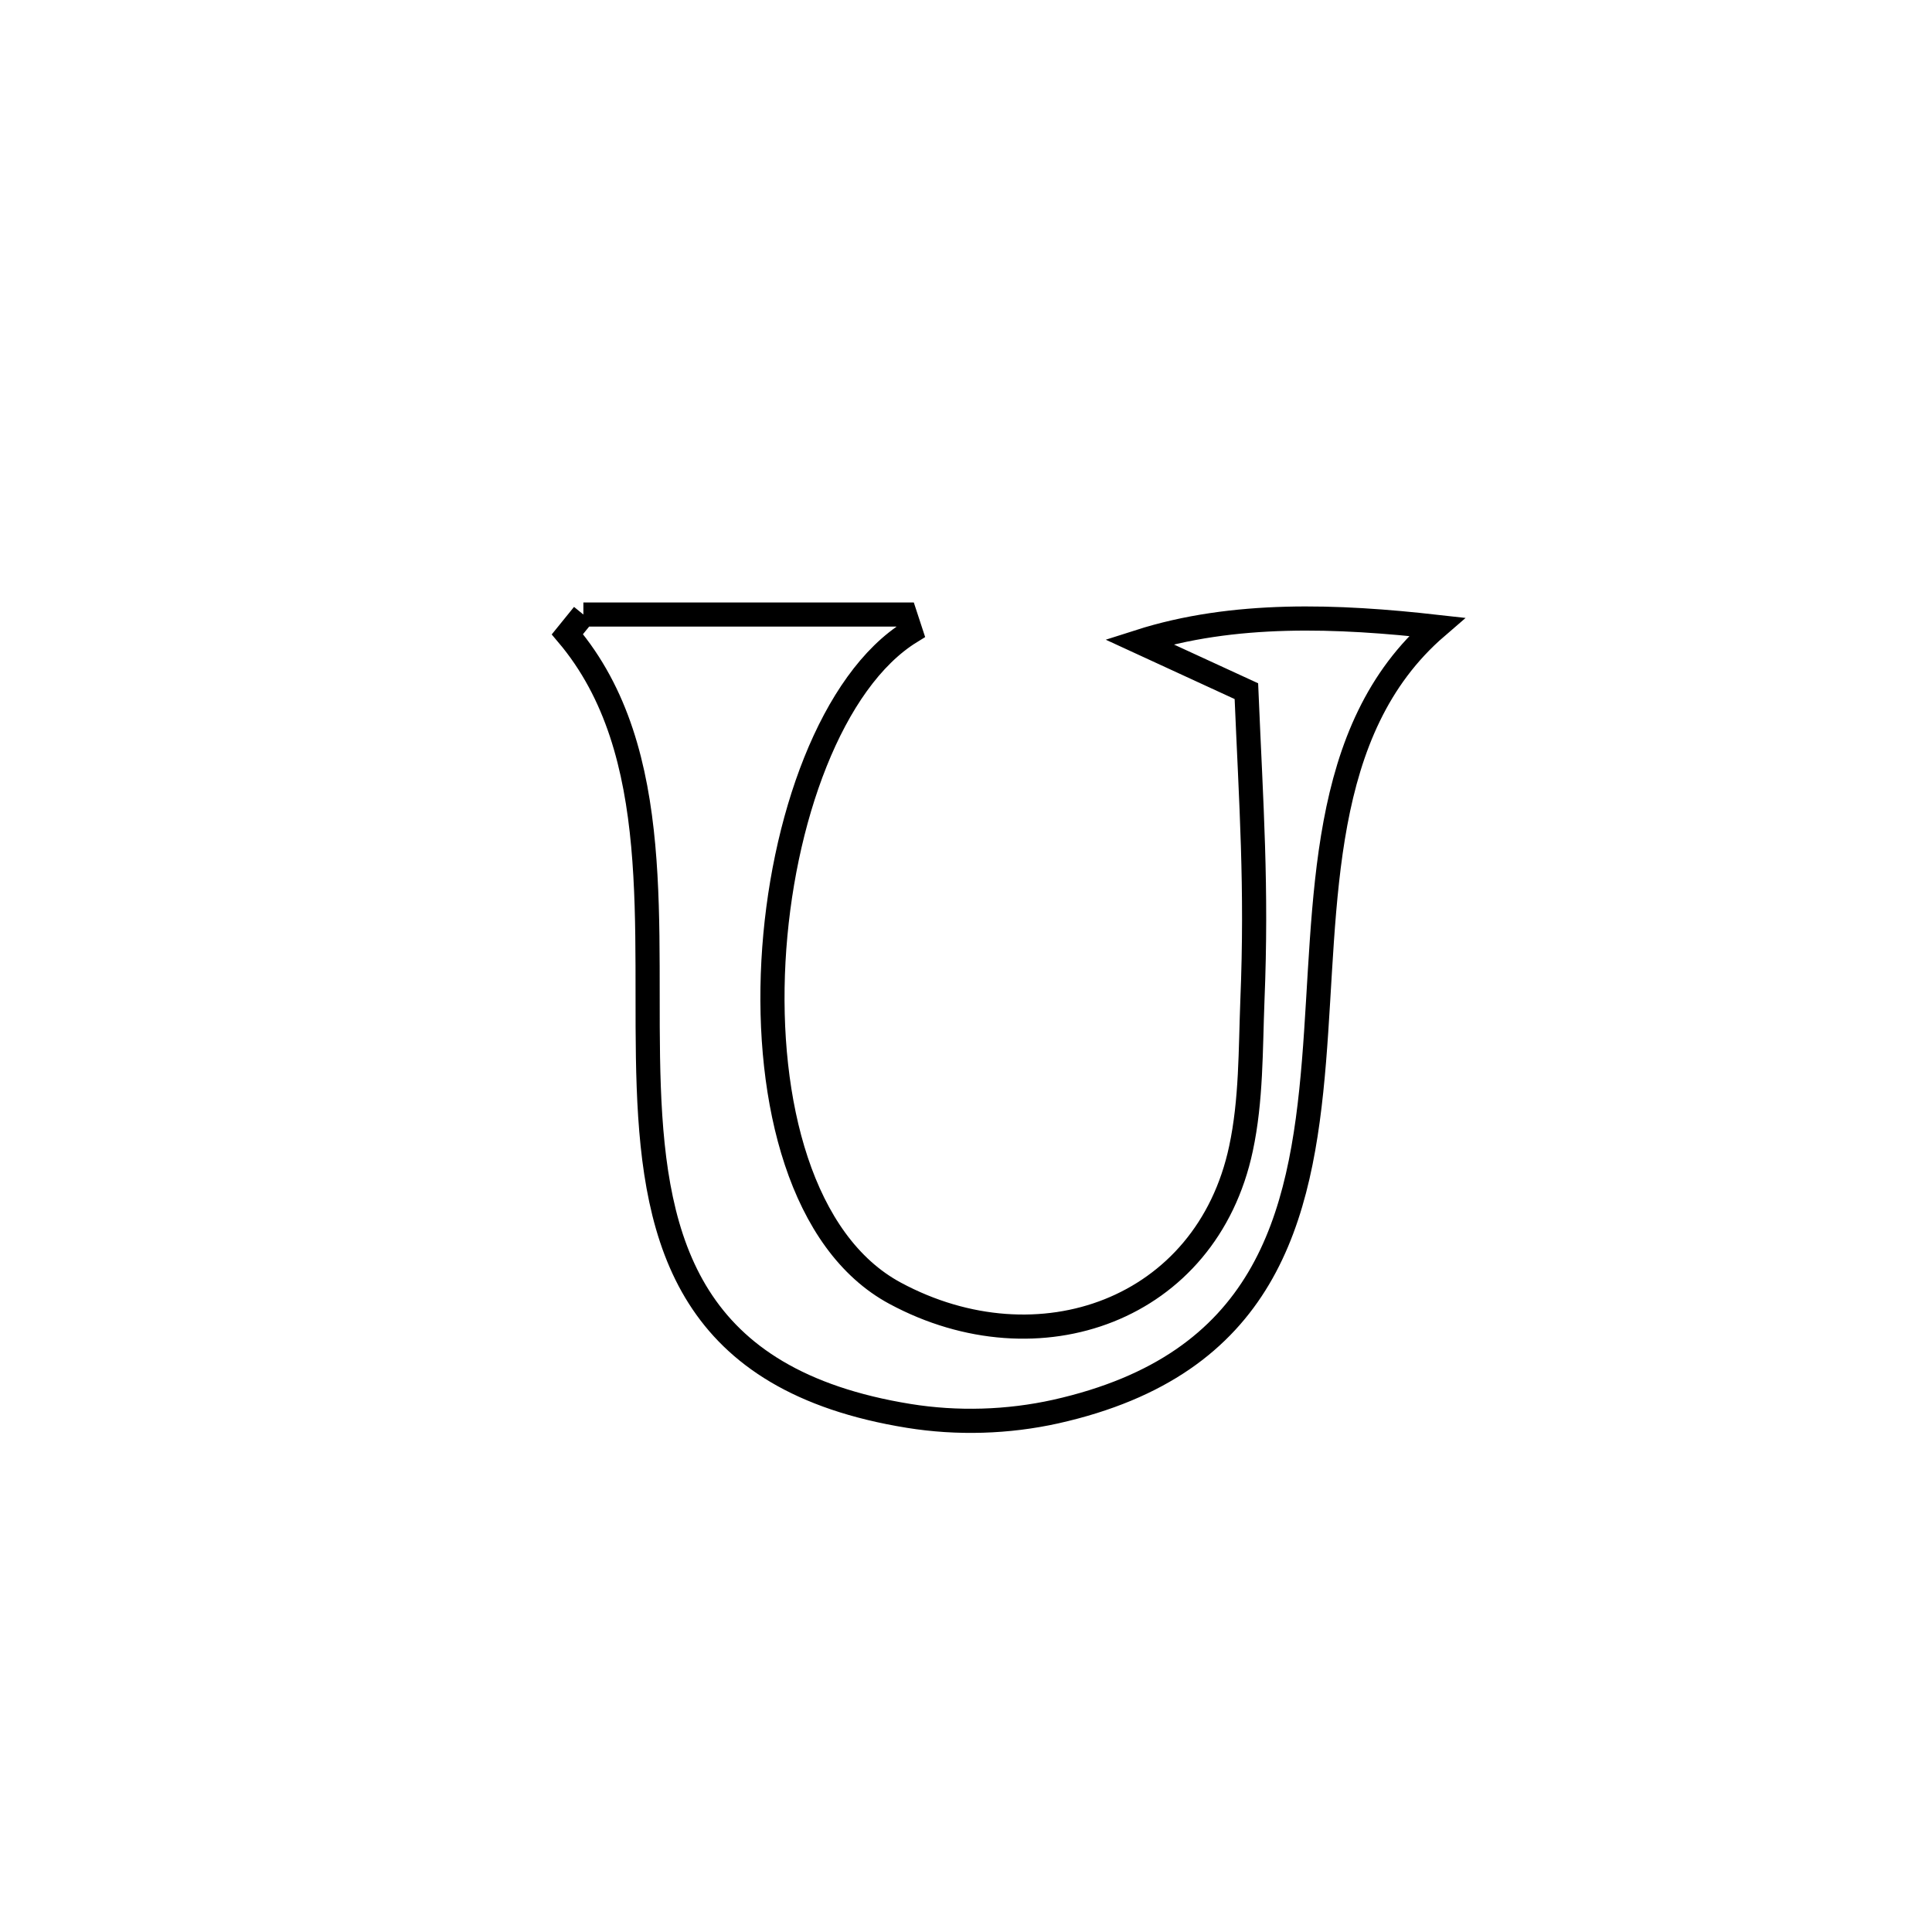 <svg xmlns="http://www.w3.org/2000/svg" viewBox="0.0 0.0 24.0 24.0" height="200px" width="200px"><path fill="none" stroke="black" stroke-width=".3" stroke-opacity="1.0"  filling="0" d="M7.247 7.634 L7.247 7.634 C8.579 7.634 9.912 7.634 11.244 7.634 L11.244 7.634 C11.268 7.705 11.291 7.776 11.314 7.848 L11.314 7.848 C10.334 8.452 9.703 10.193 9.608 11.941 C9.514 13.688 9.955 15.44 11.121 16.066 C12.901 17.023 14.989 16.277 15.416 14.268 C15.545 13.665 15.534 13.041 15.558 12.425 C15.616 11.003 15.543 10.015 15.483 8.586 L15.483 8.586 C15.038 8.382 14.593 8.177 14.149 7.972 L14.149 7.972 C15.324 7.596 16.621 7.649 17.848 7.787 L17.848 7.787 C16.364 9.066 16.484 11.211 16.323 13.183 C16.162 15.154 15.721 16.951 13.115 17.535 C12.521 17.667 11.891 17.686 11.29 17.589 C8.573 17.15 8.131 15.453 8.059 13.501 C7.987 11.548 8.285 9.34 7.048 7.879 L7.048 7.879 C7.114 7.797 7.18 7.716 7.247 7.634 L7.247 7.634"></path></svg>